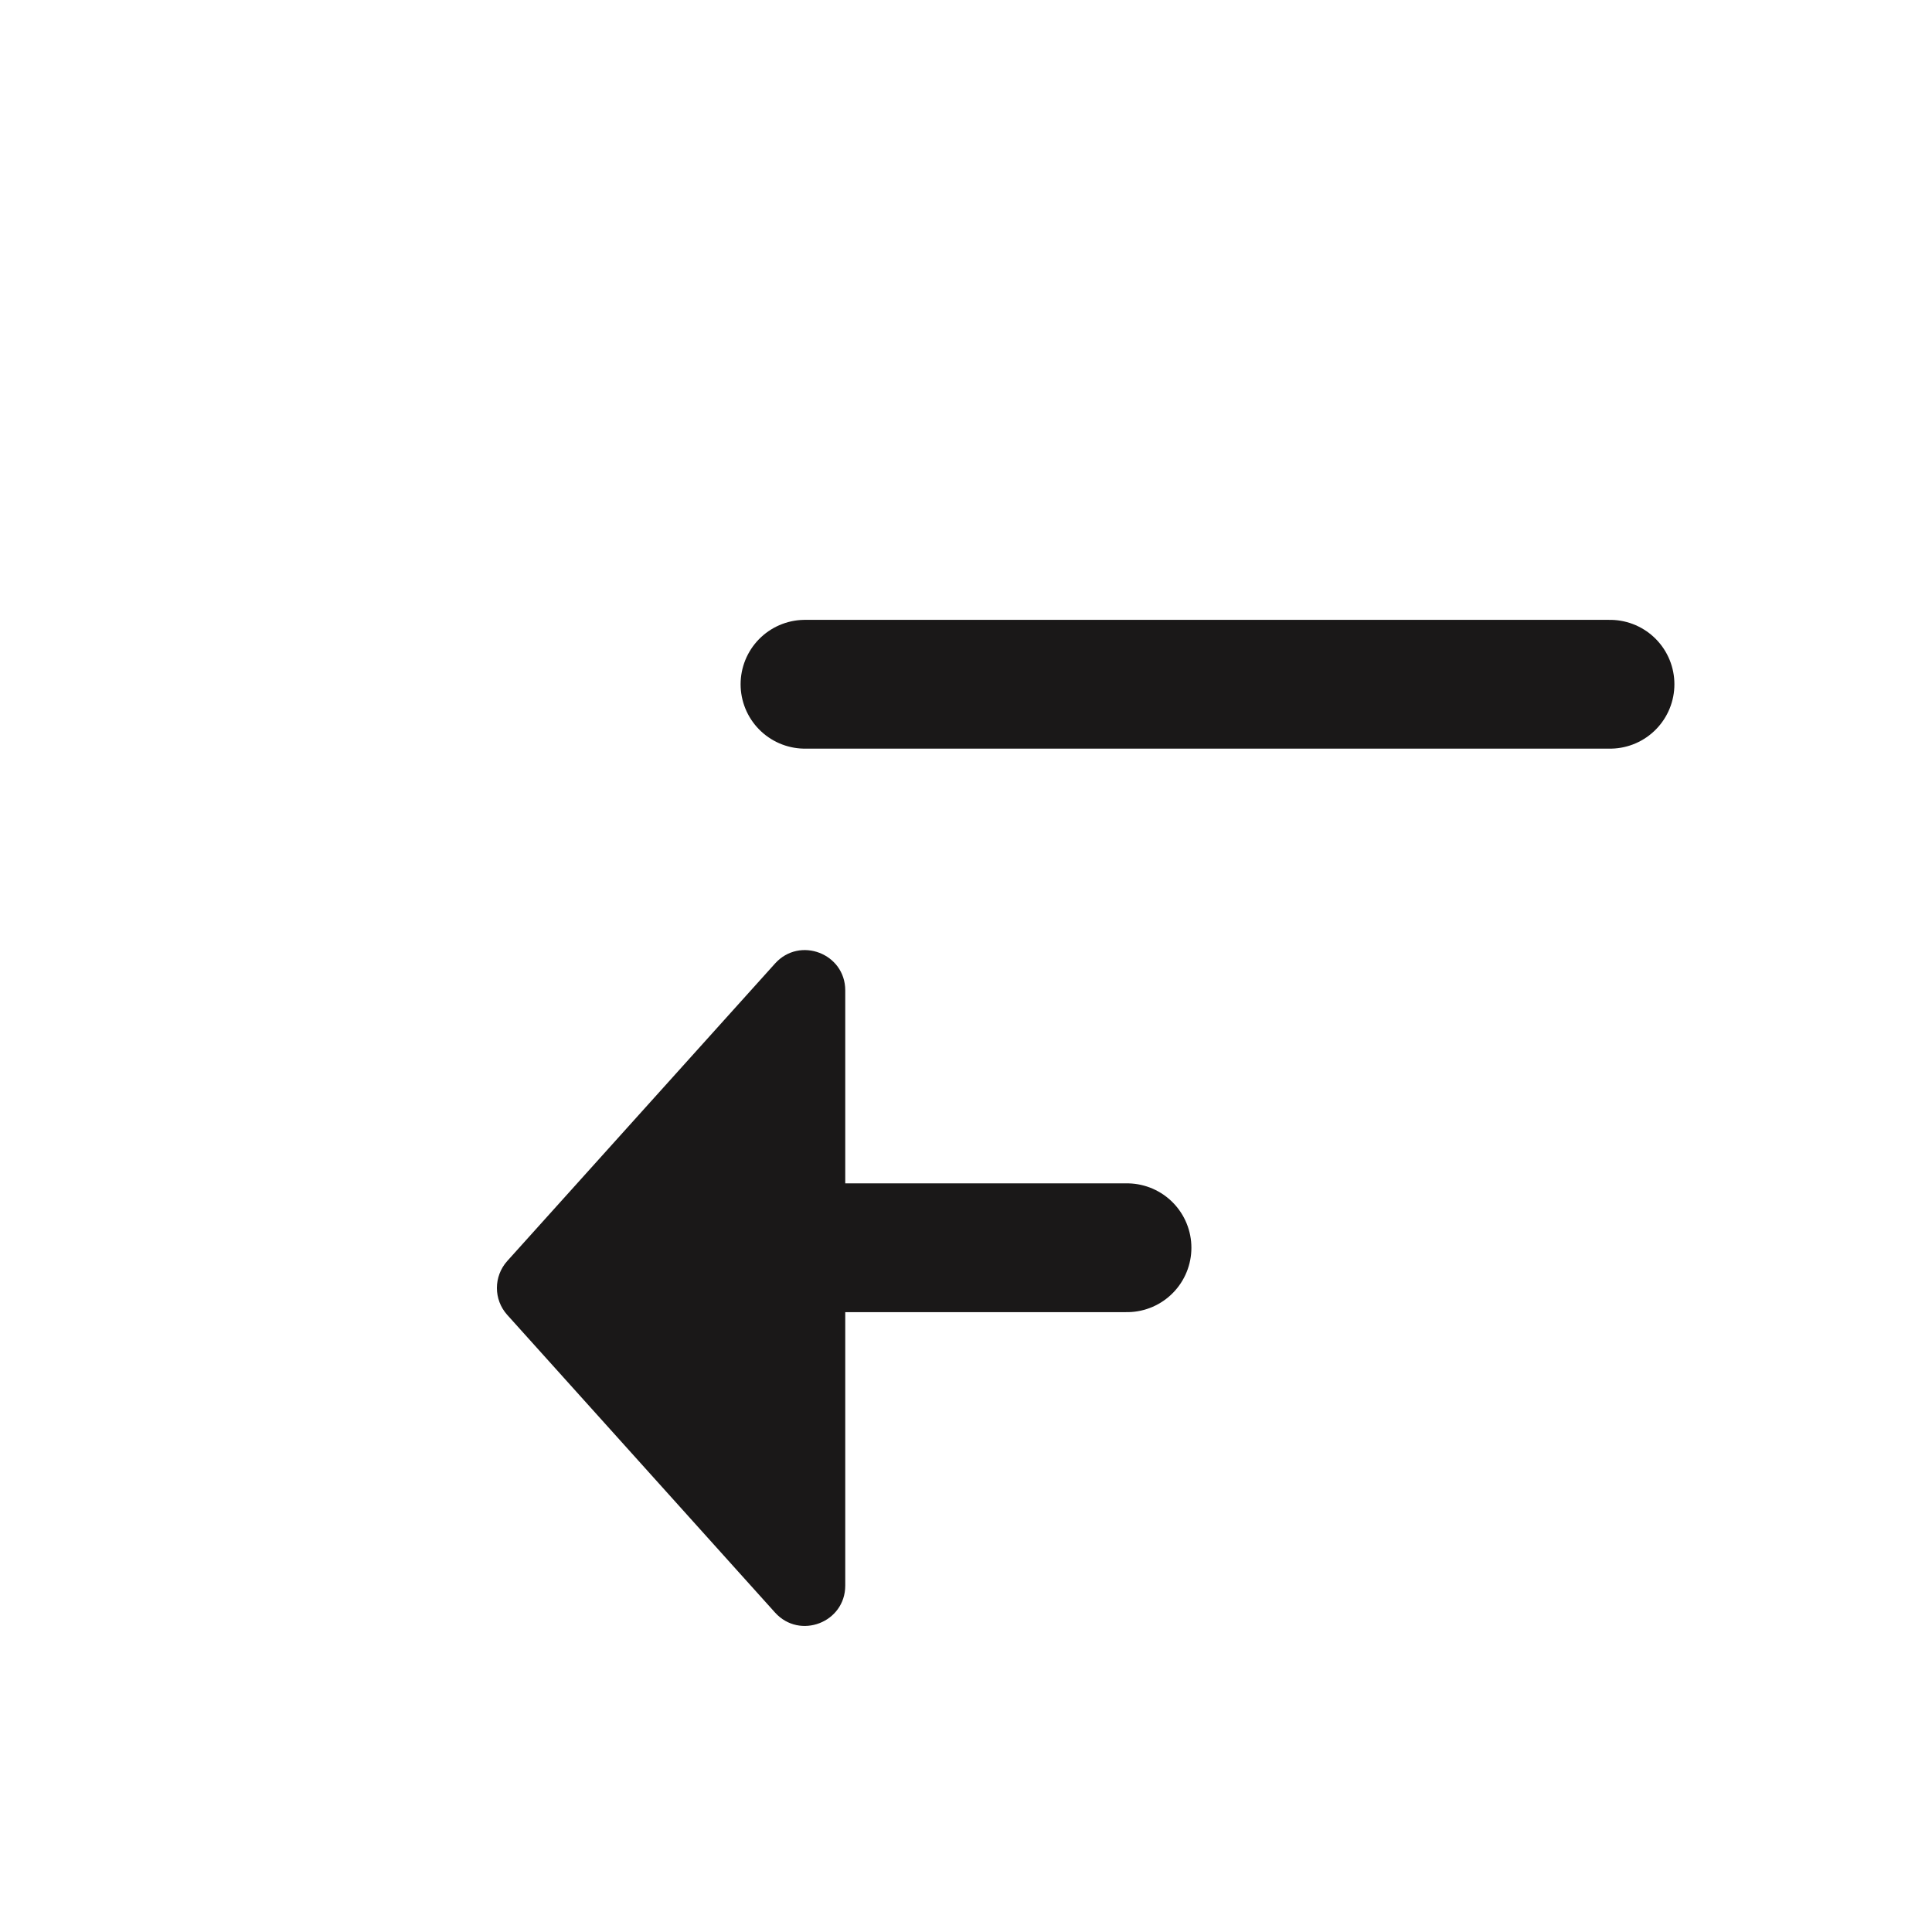 <svg width="24" height="24" viewBox="0 0 24 24" fill="none" xmlns="http://www.w3.org/2000/svg">
<path d="M20 8.5H16H10" stroke="#1A1818" stroke-width="1.6" stroke-linecap="round" stroke-linejoin="round"/>
<path d="M14 15.5H12H10" stroke="#1A1818" stroke-width="1.6" stroke-linecap="round" stroke-linejoin="round"/>
<path d="M10.5 12.303V19.697C10.5 20.155 9.935 20.372 9.628 20.032L6.301 16.334C6.13 16.144 6.13 15.856 6.301 15.665L9.628 11.969C9.935 11.628 10.5 11.845 10.5 12.303Z" fill="#1A1818"/>
</svg>
